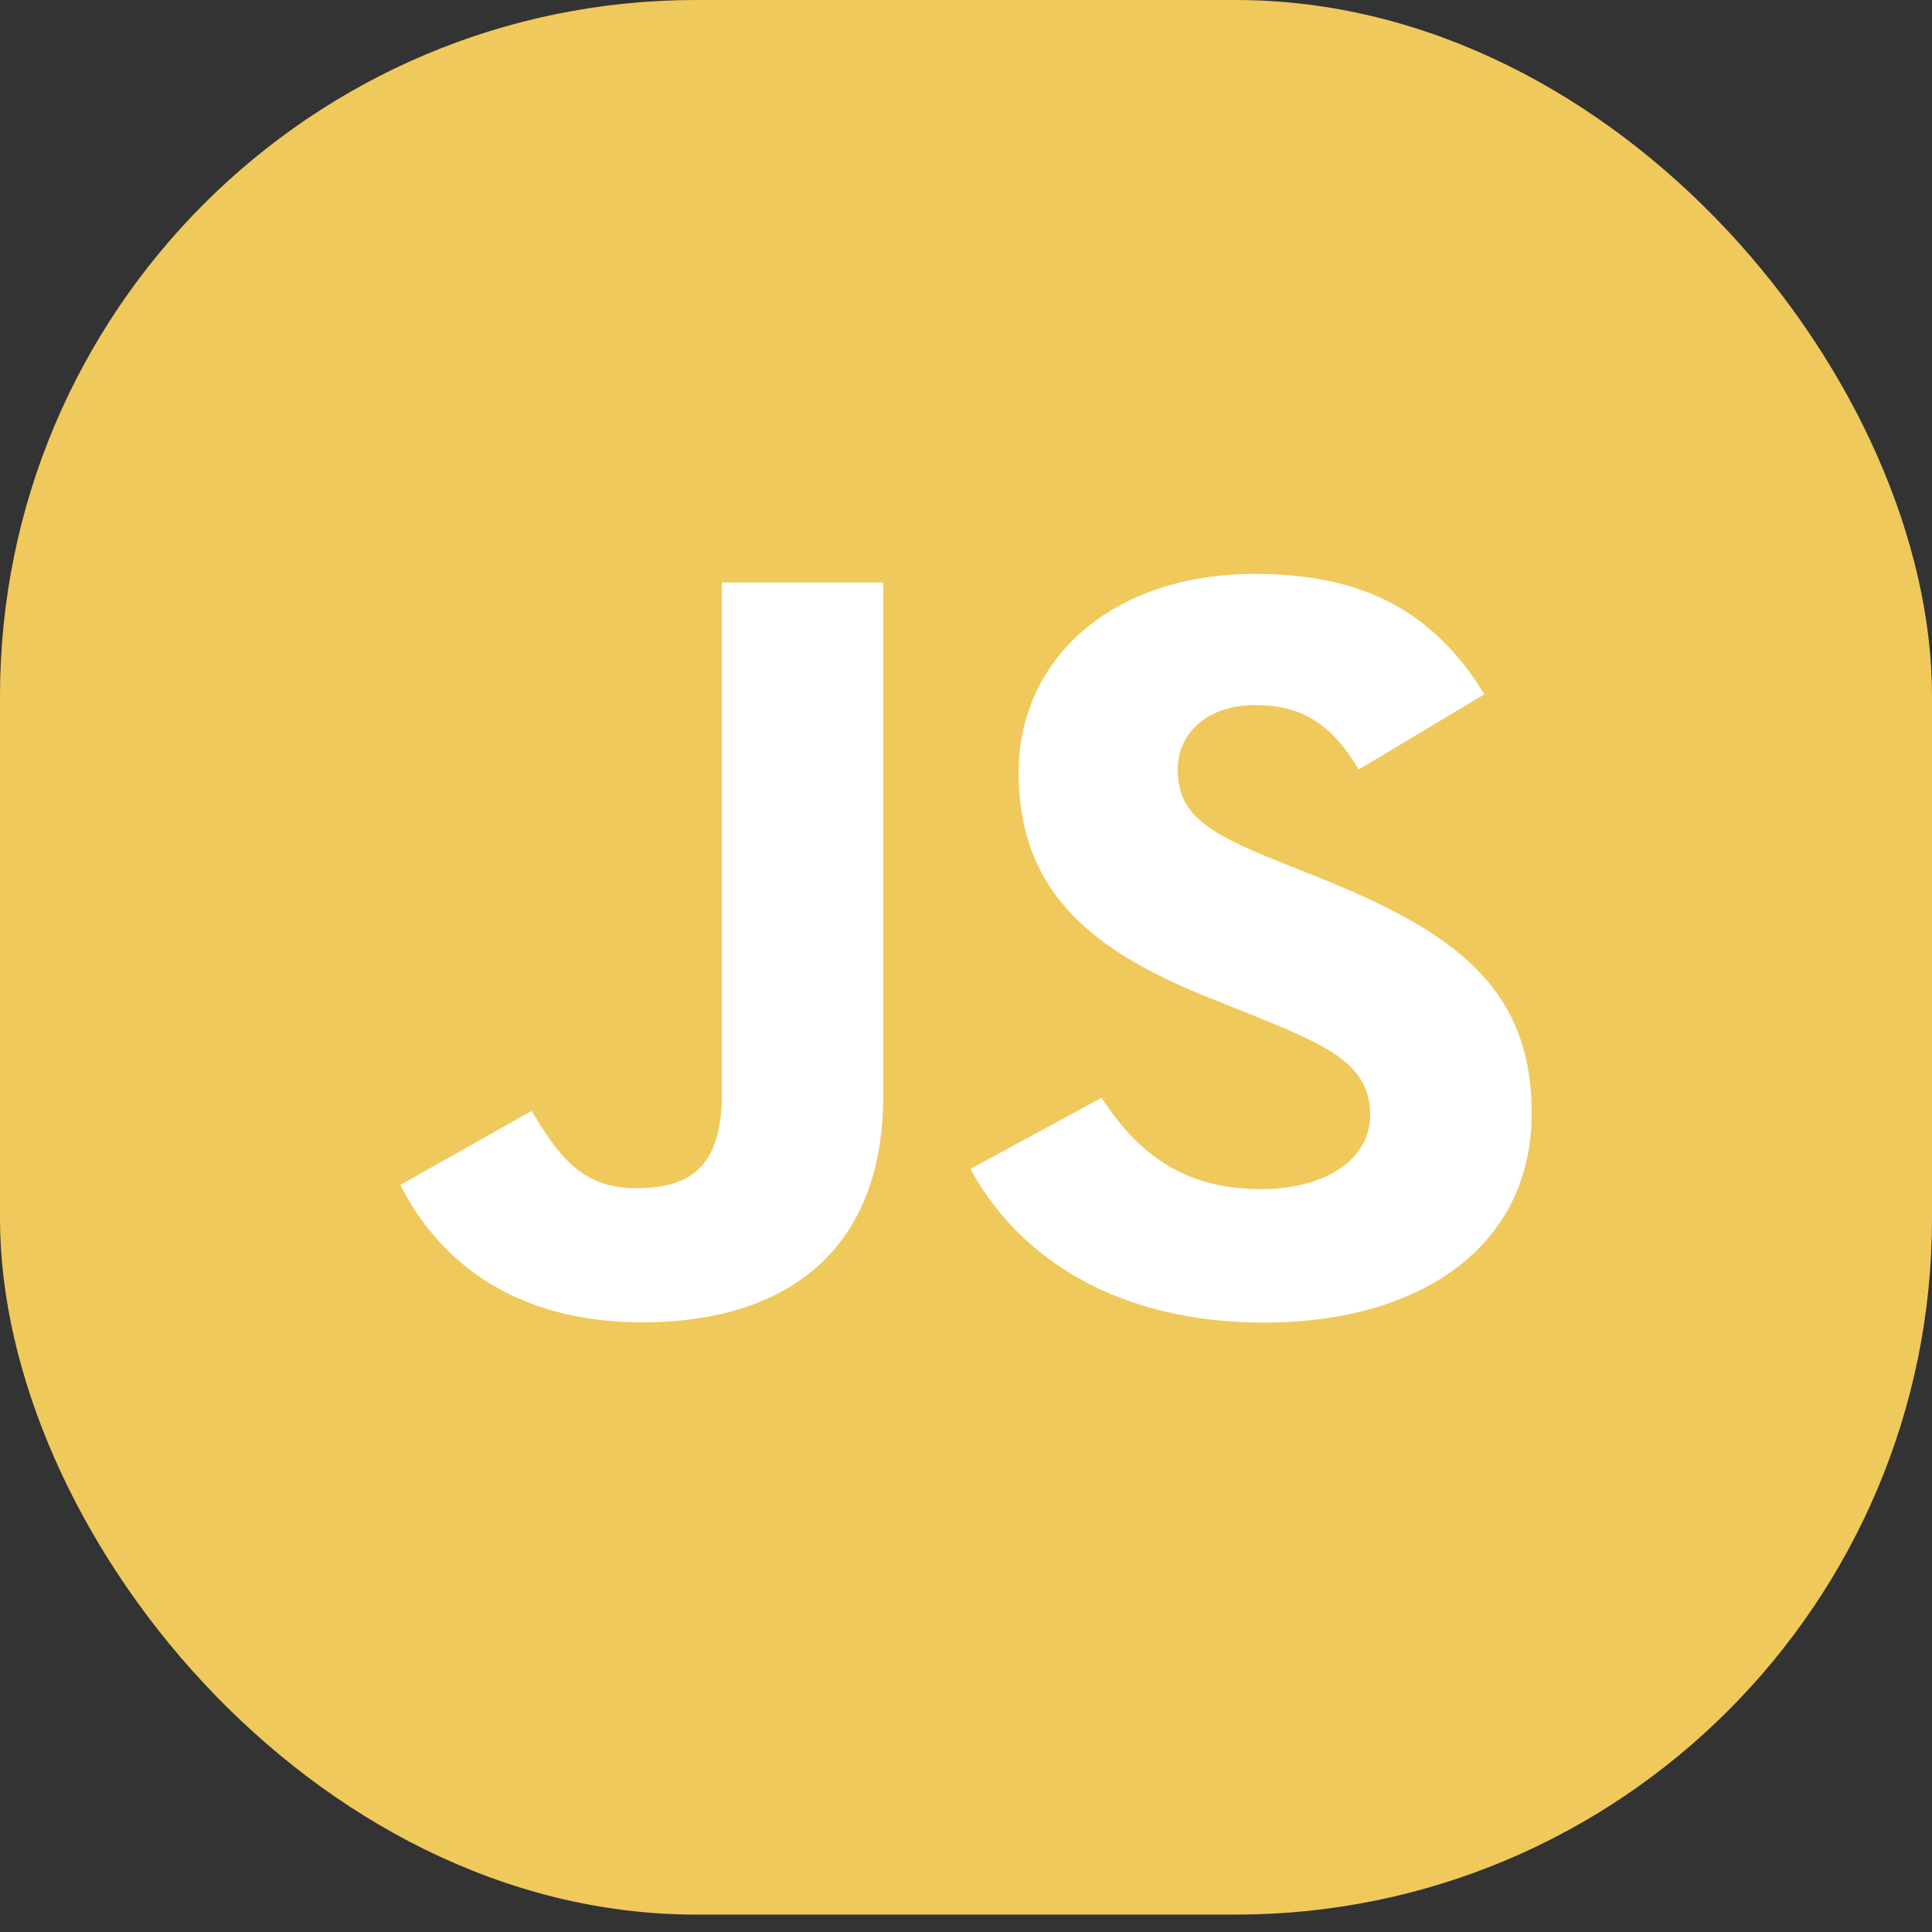 <svg width="111" height="111" viewBox="0 0 111 111" fill="none" xmlns="http://www.w3.org/2000/svg">
<rect x="0" y="0" width="111" height="111" fill="#333333" stroke="none"/>
<rect width="111" height="110" rx="40" fill="#F0C95C"/>
<path d="M63.285 63.076C65.271 66.099 67.856 68.321 72.427 68.321C76.268 68.321 78.721 66.532 78.721 64.061C78.721 61.099 76.201 60.05 71.974 58.326L69.656 57.4C62.968 54.744 58.525 51.417 58.525 44.384C58.525 37.906 63.822 32.974 72.099 32.974C77.991 32.974 82.228 34.885 85.281 39.89L78.064 44.209C76.474 41.554 74.76 40.507 72.099 40.507C69.384 40.507 67.663 42.112 67.663 44.209C67.663 46.801 69.386 47.85 73.362 49.455L75.679 50.38C83.554 53.527 88 56.736 88 63.95C88 71.727 81.445 75.988 72.642 75.988C64.035 75.988 58.474 72.165 55.753 67.154L63.285 63.076ZM30.544 63.824C32 66.232 33.325 68.267 36.509 68.267C39.554 68.267 41.475 67.157 41.475 62.839V33.467H50.743V62.956C50.743 71.901 45.117 75.972 36.904 75.972C29.483 75.972 25.186 72.392 23 68.081L30.544 63.824Z" fill="white"/>
</svg>
